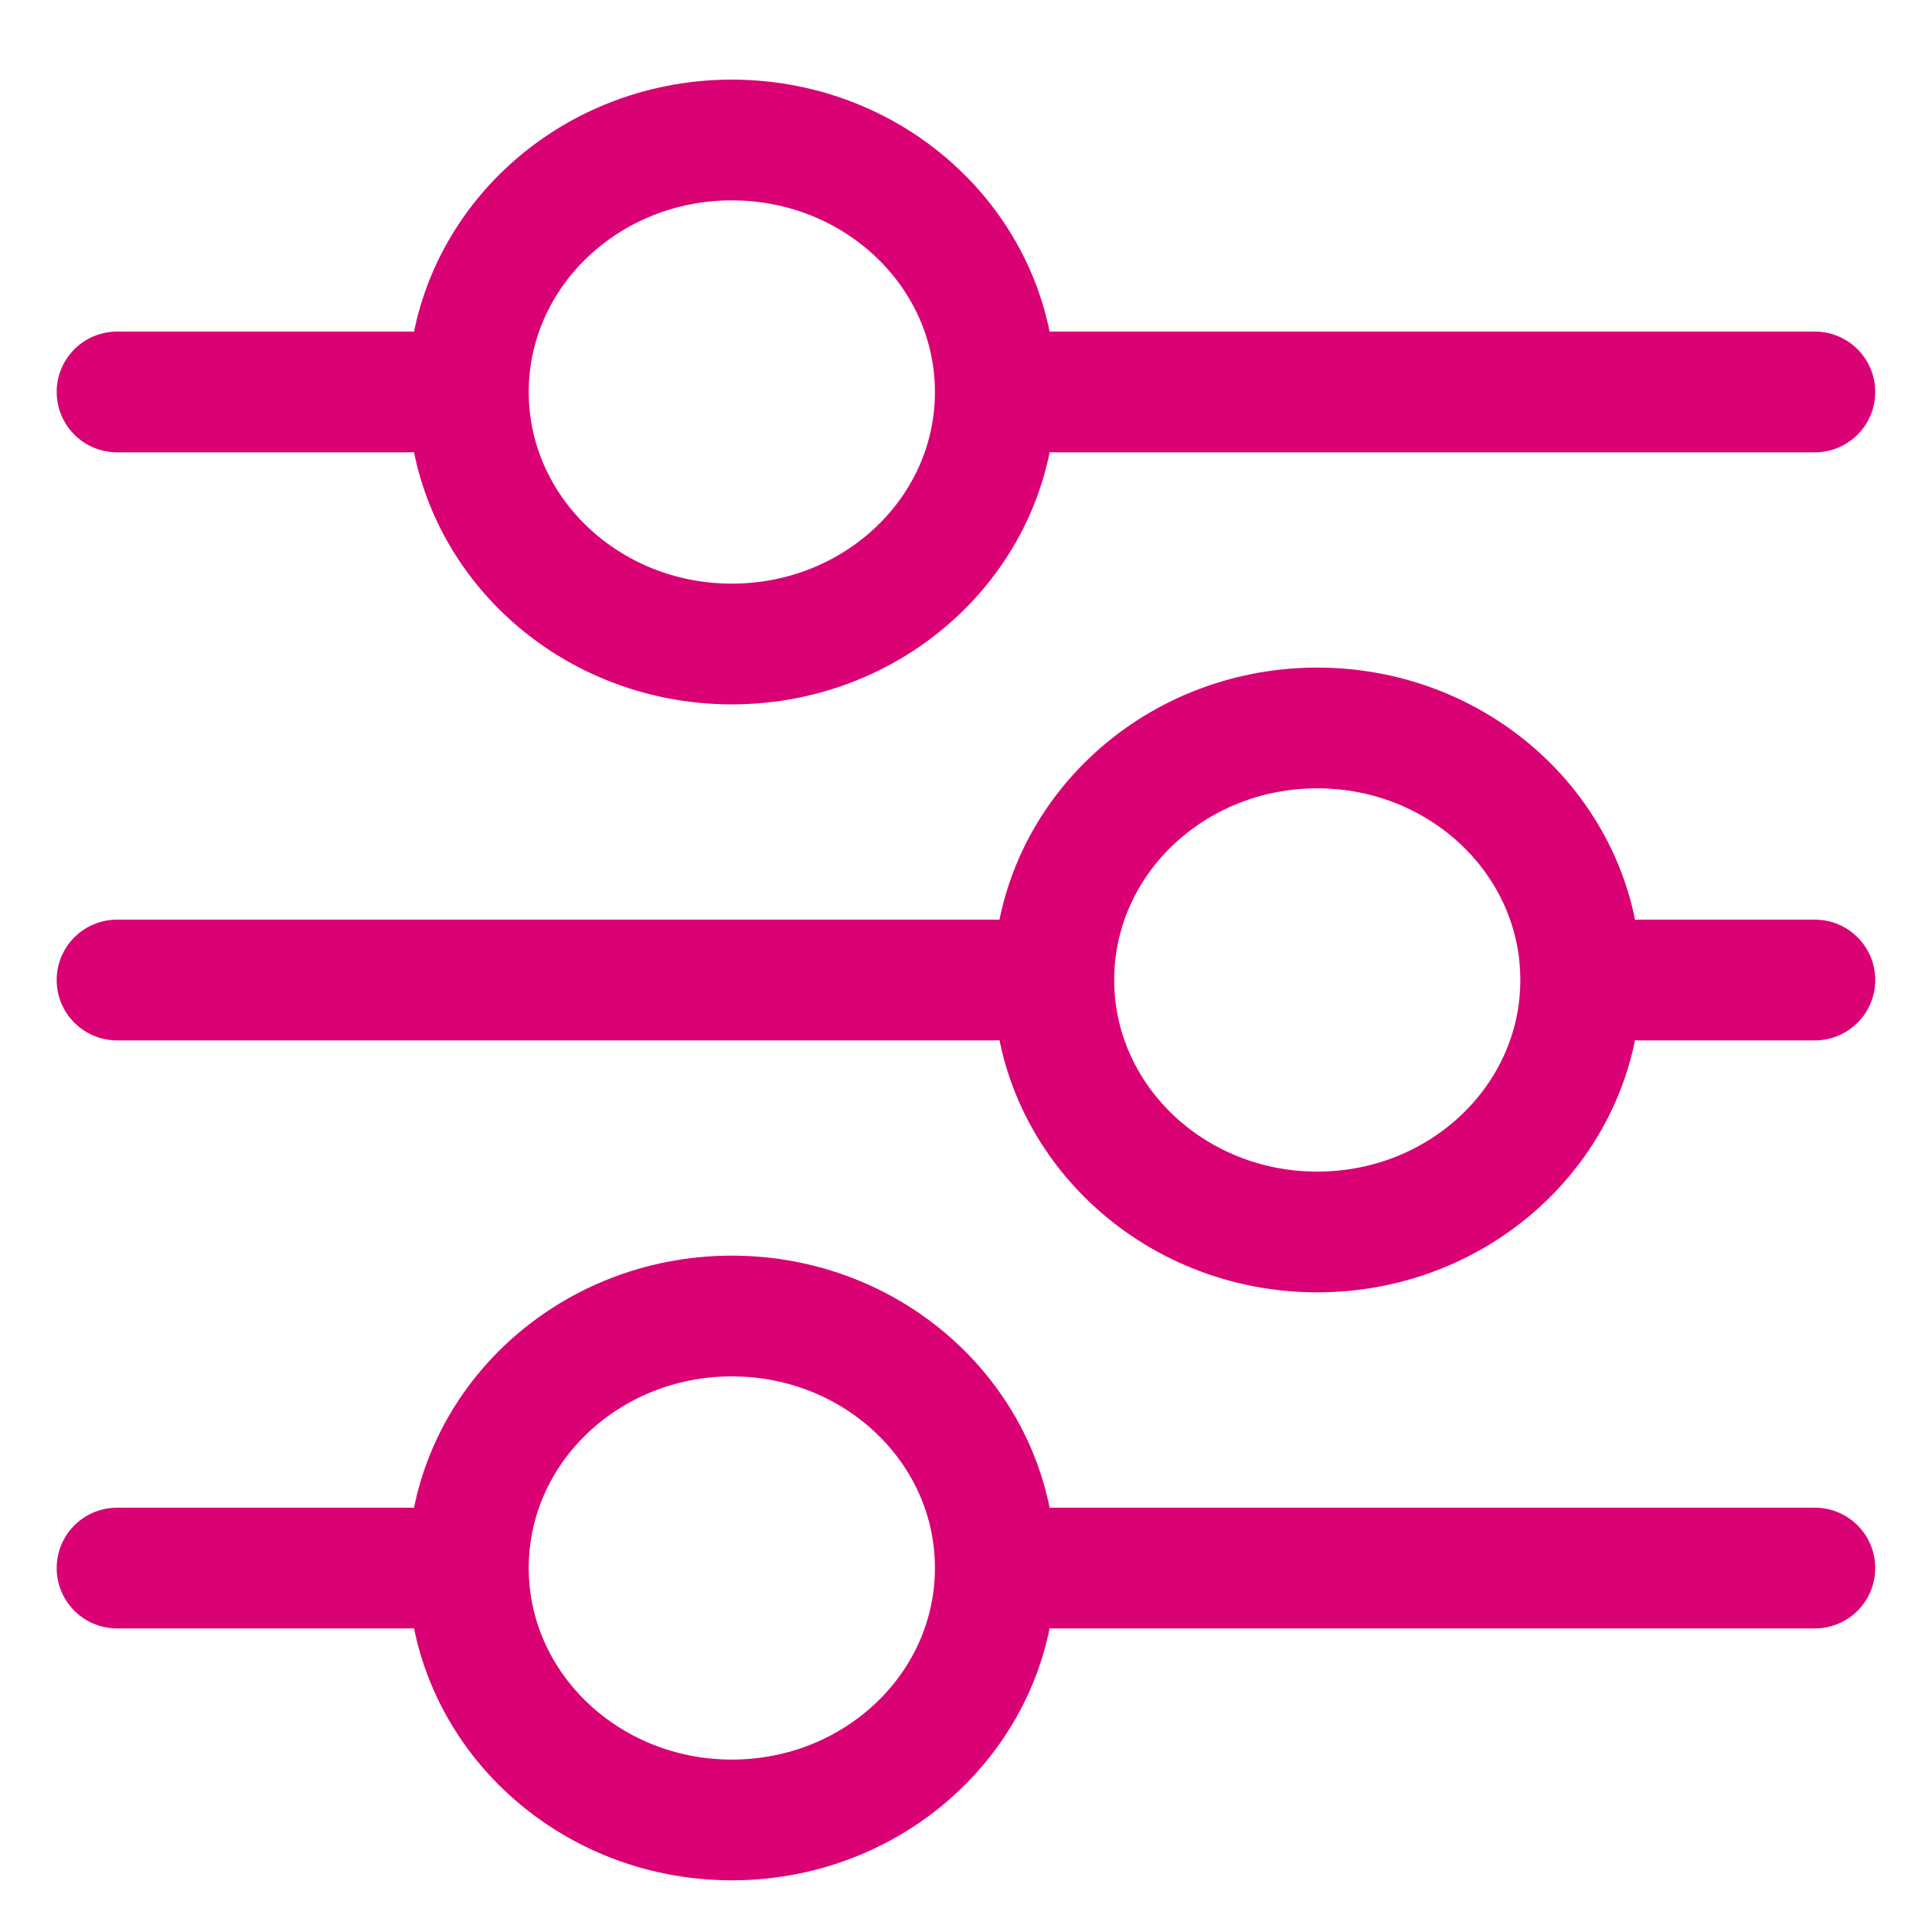 <svg width="24" height="24" viewBox="0 0 24 24" fill="none" xmlns="http://www.w3.org/2000/svg">
<g clip-path="url(#clip0_86802_5386)">
<path d="M1.454 4.869H5.09" stroke="#DA0175" stroke-width="1.5" stroke-linecap="round" stroke-linejoin="round"/>
<path d="M1.454 19.479H5.09" stroke="#DA0175" stroke-width="1.5" stroke-linecap="round" stroke-linejoin="round"/>
<path d="M13.091 4.869H22.545" stroke="#DA0175" stroke-width="1.5" stroke-linecap="round" stroke-linejoin="round"/>
<path d="M13.091 19.479H22.545" stroke="#DA0175" stroke-width="1.5" stroke-linecap="round" stroke-linejoin="round"/>
<path d="M1.454 12.174H12.363" stroke="#DA0175" stroke-width="1.5" stroke-linecap="round" stroke-linejoin="round"/>
<path d="M20.363 12.174H22.545" stroke="#DA0175" stroke-width="1.5" stroke-linecap="round" stroke-linejoin="round"/>
<path d="M9.091 8C10.899 8 12.364 6.599 12.364 4.87C12.364 3.141 10.899 1.739 9.091 1.739C7.284 1.739 5.818 3.141 5.818 4.87C5.818 6.599 7.284 8 9.091 8Z" stroke="#DA0175" stroke-width="1.5" stroke-linecap="round" stroke-linejoin="round"/>
<path d="M9.091 22.608C10.899 22.608 12.364 21.207 12.364 19.478C12.364 17.749 10.899 16.348 9.091 16.348C7.284 16.348 5.818 17.749 5.818 19.478C5.818 21.207 7.284 22.608 9.091 22.608Z" stroke="#DA0175" stroke-width="1.5" stroke-linecap="round" stroke-linejoin="round"/>
<path d="M16.363 15.304C18.171 15.304 19.636 13.902 19.636 12.173C19.636 10.444 18.171 9.043 16.363 9.043C14.556 9.043 13.091 10.444 13.091 12.173C13.091 13.902 14.556 15.304 16.363 15.304Z" stroke="#DA0175" stroke-width="1.5" stroke-linecap="round" stroke-linejoin="round"/>
</g>
<defs>
<clipPath id="clip0_86802_5386">
<rect width="24" height="24" fill="white"/>
</clipPath>
</defs>
</svg>
